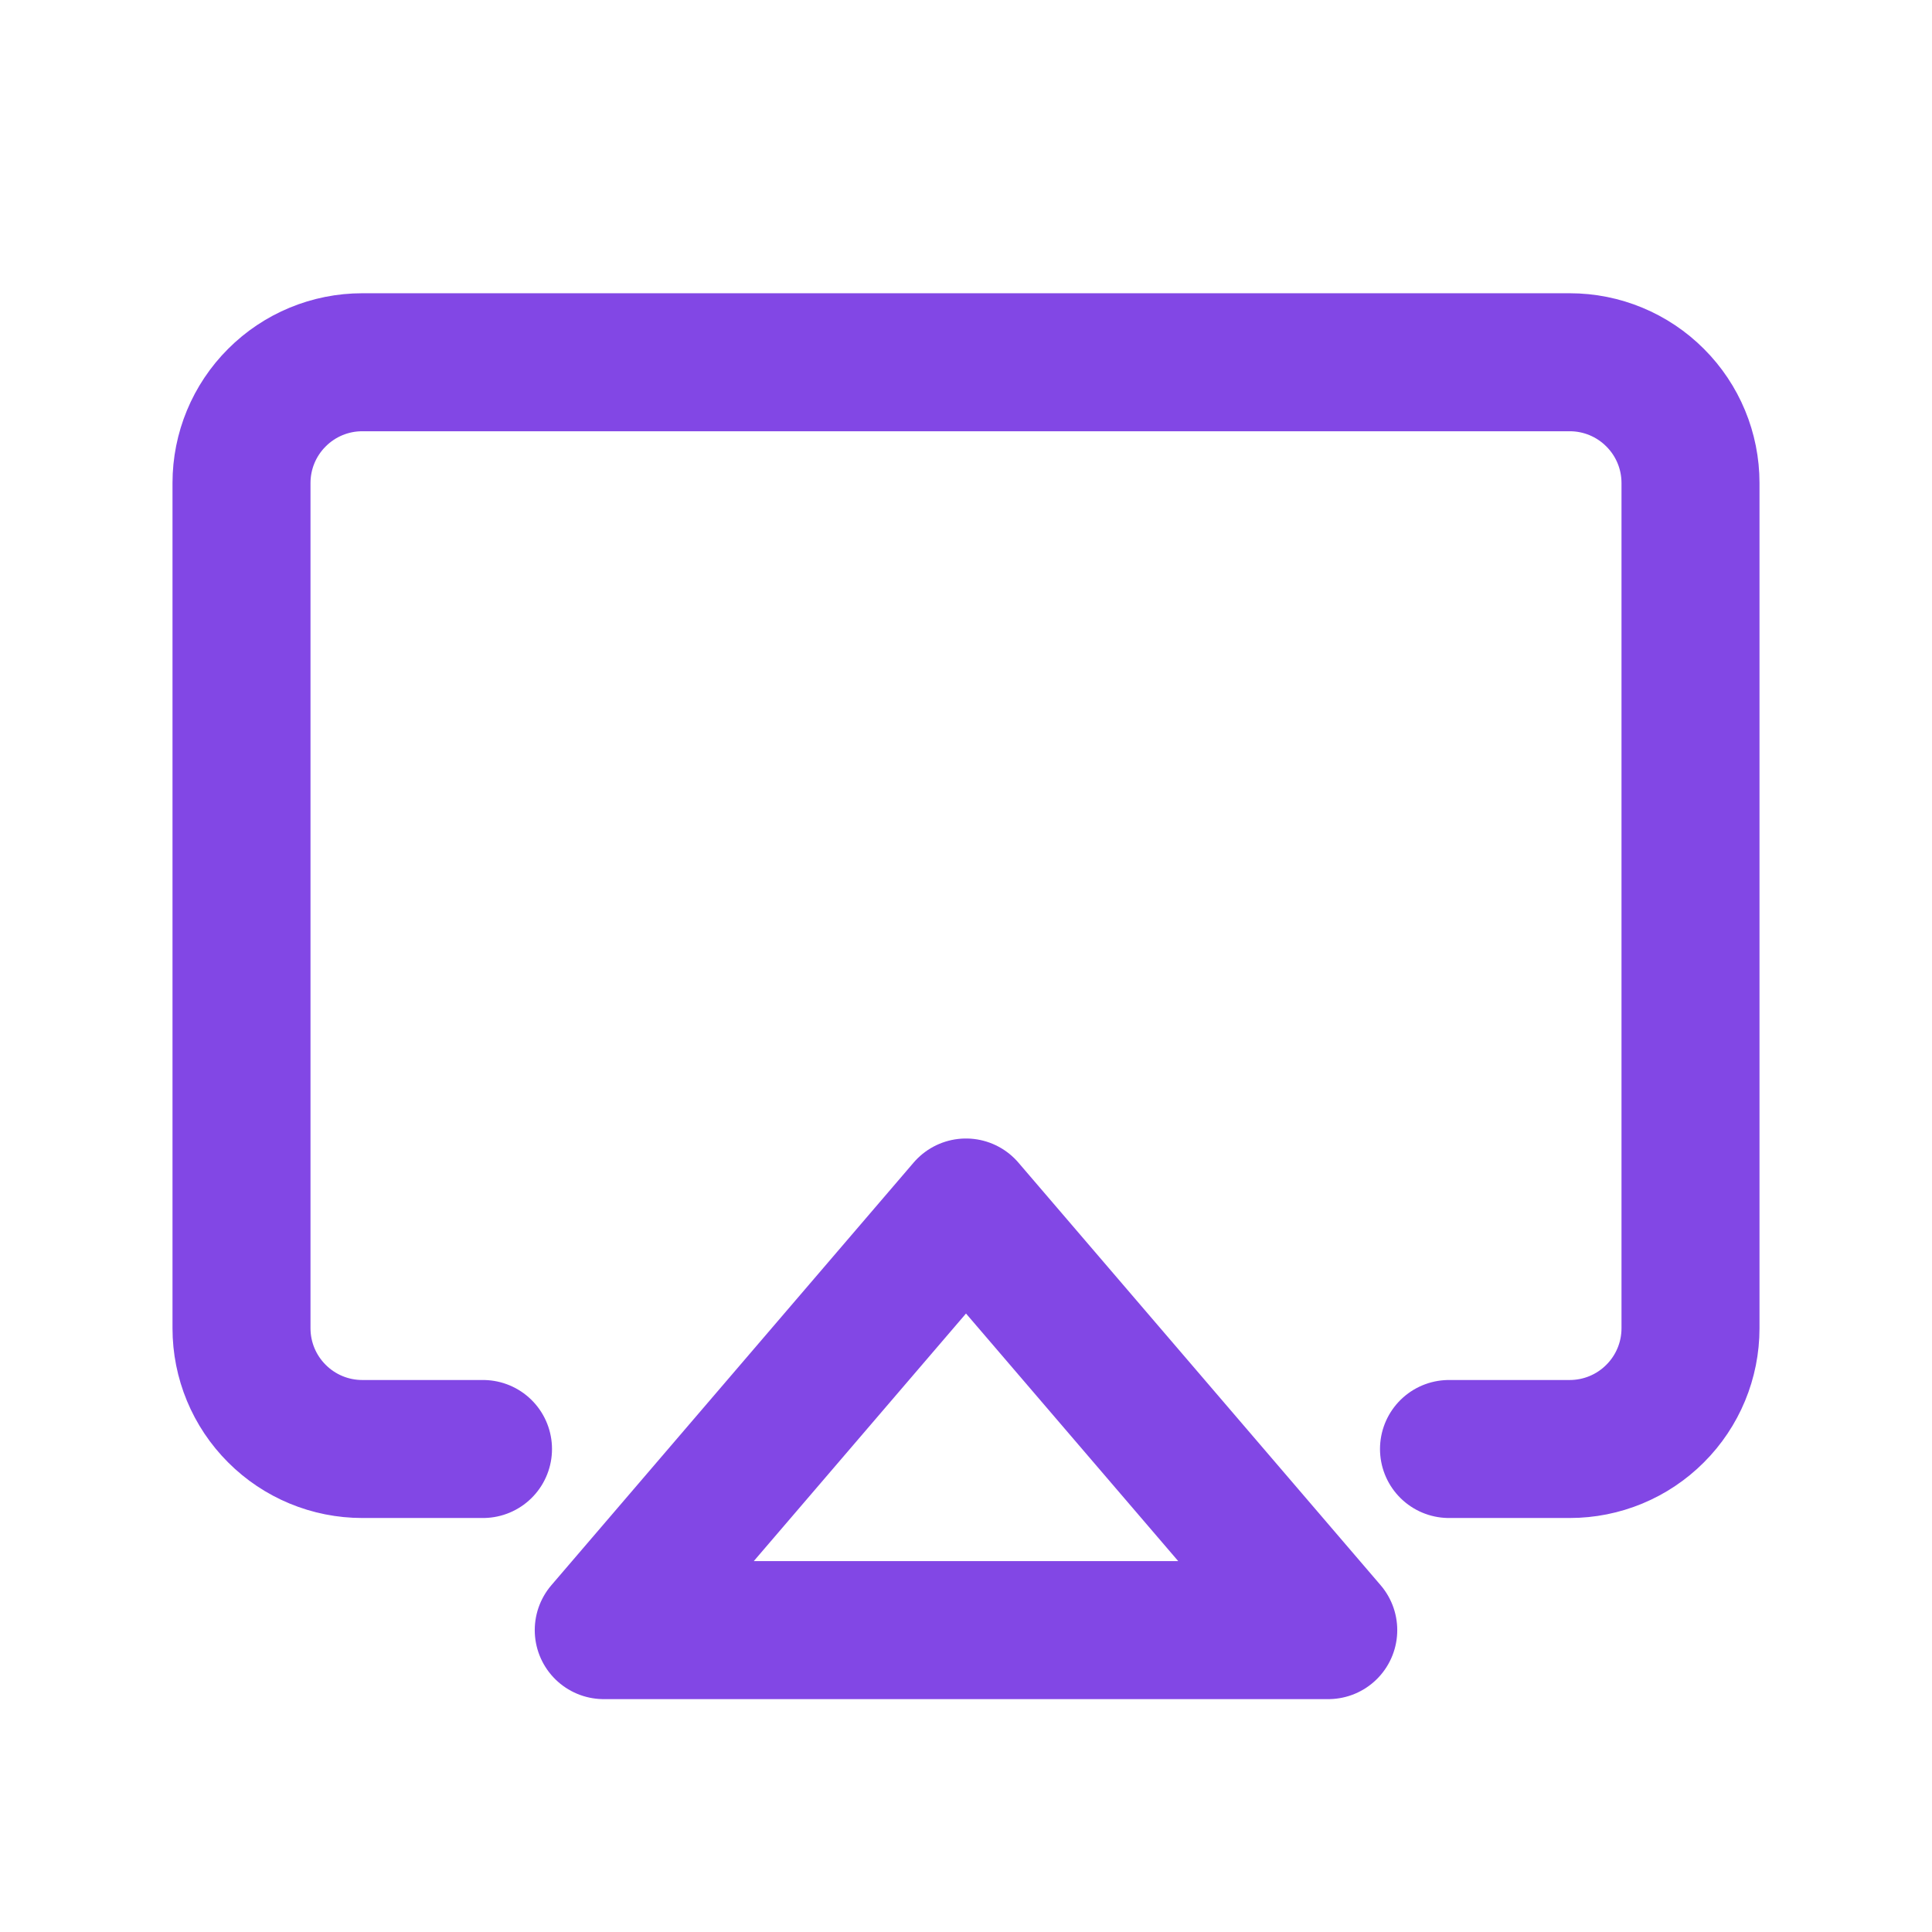<svg width="28" height="28" viewBox="0 0 28 28" fill="none" xmlns="http://www.w3.org/2000/svg">
<path d="M14 17.5L19.25 23.625H8.75L14 17.5Z" stroke="#8247E5" stroke-width="2" stroke-linecap="round" stroke-linejoin="round"/>
<path d="M7 21H5.25C4.786 21 4.341 20.816 4.013 20.487C3.684 20.159 3.5 19.714 3.5 19.25V7C3.5 6.536 3.684 6.091 4.013 5.763C4.341 5.434 4.786 5.25 5.25 5.25H22.75C23.214 5.25 23.659 5.434 23.987 5.763C24.316 6.091 24.5 6.536 24.5 7V19.25C24.5 19.714 24.316 20.159 23.987 20.487C23.659 20.816 23.214 21 22.75 21H21" stroke="#8247E5" stroke-width="2" stroke-linecap="round" stroke-linejoin="round"/>
</svg>
